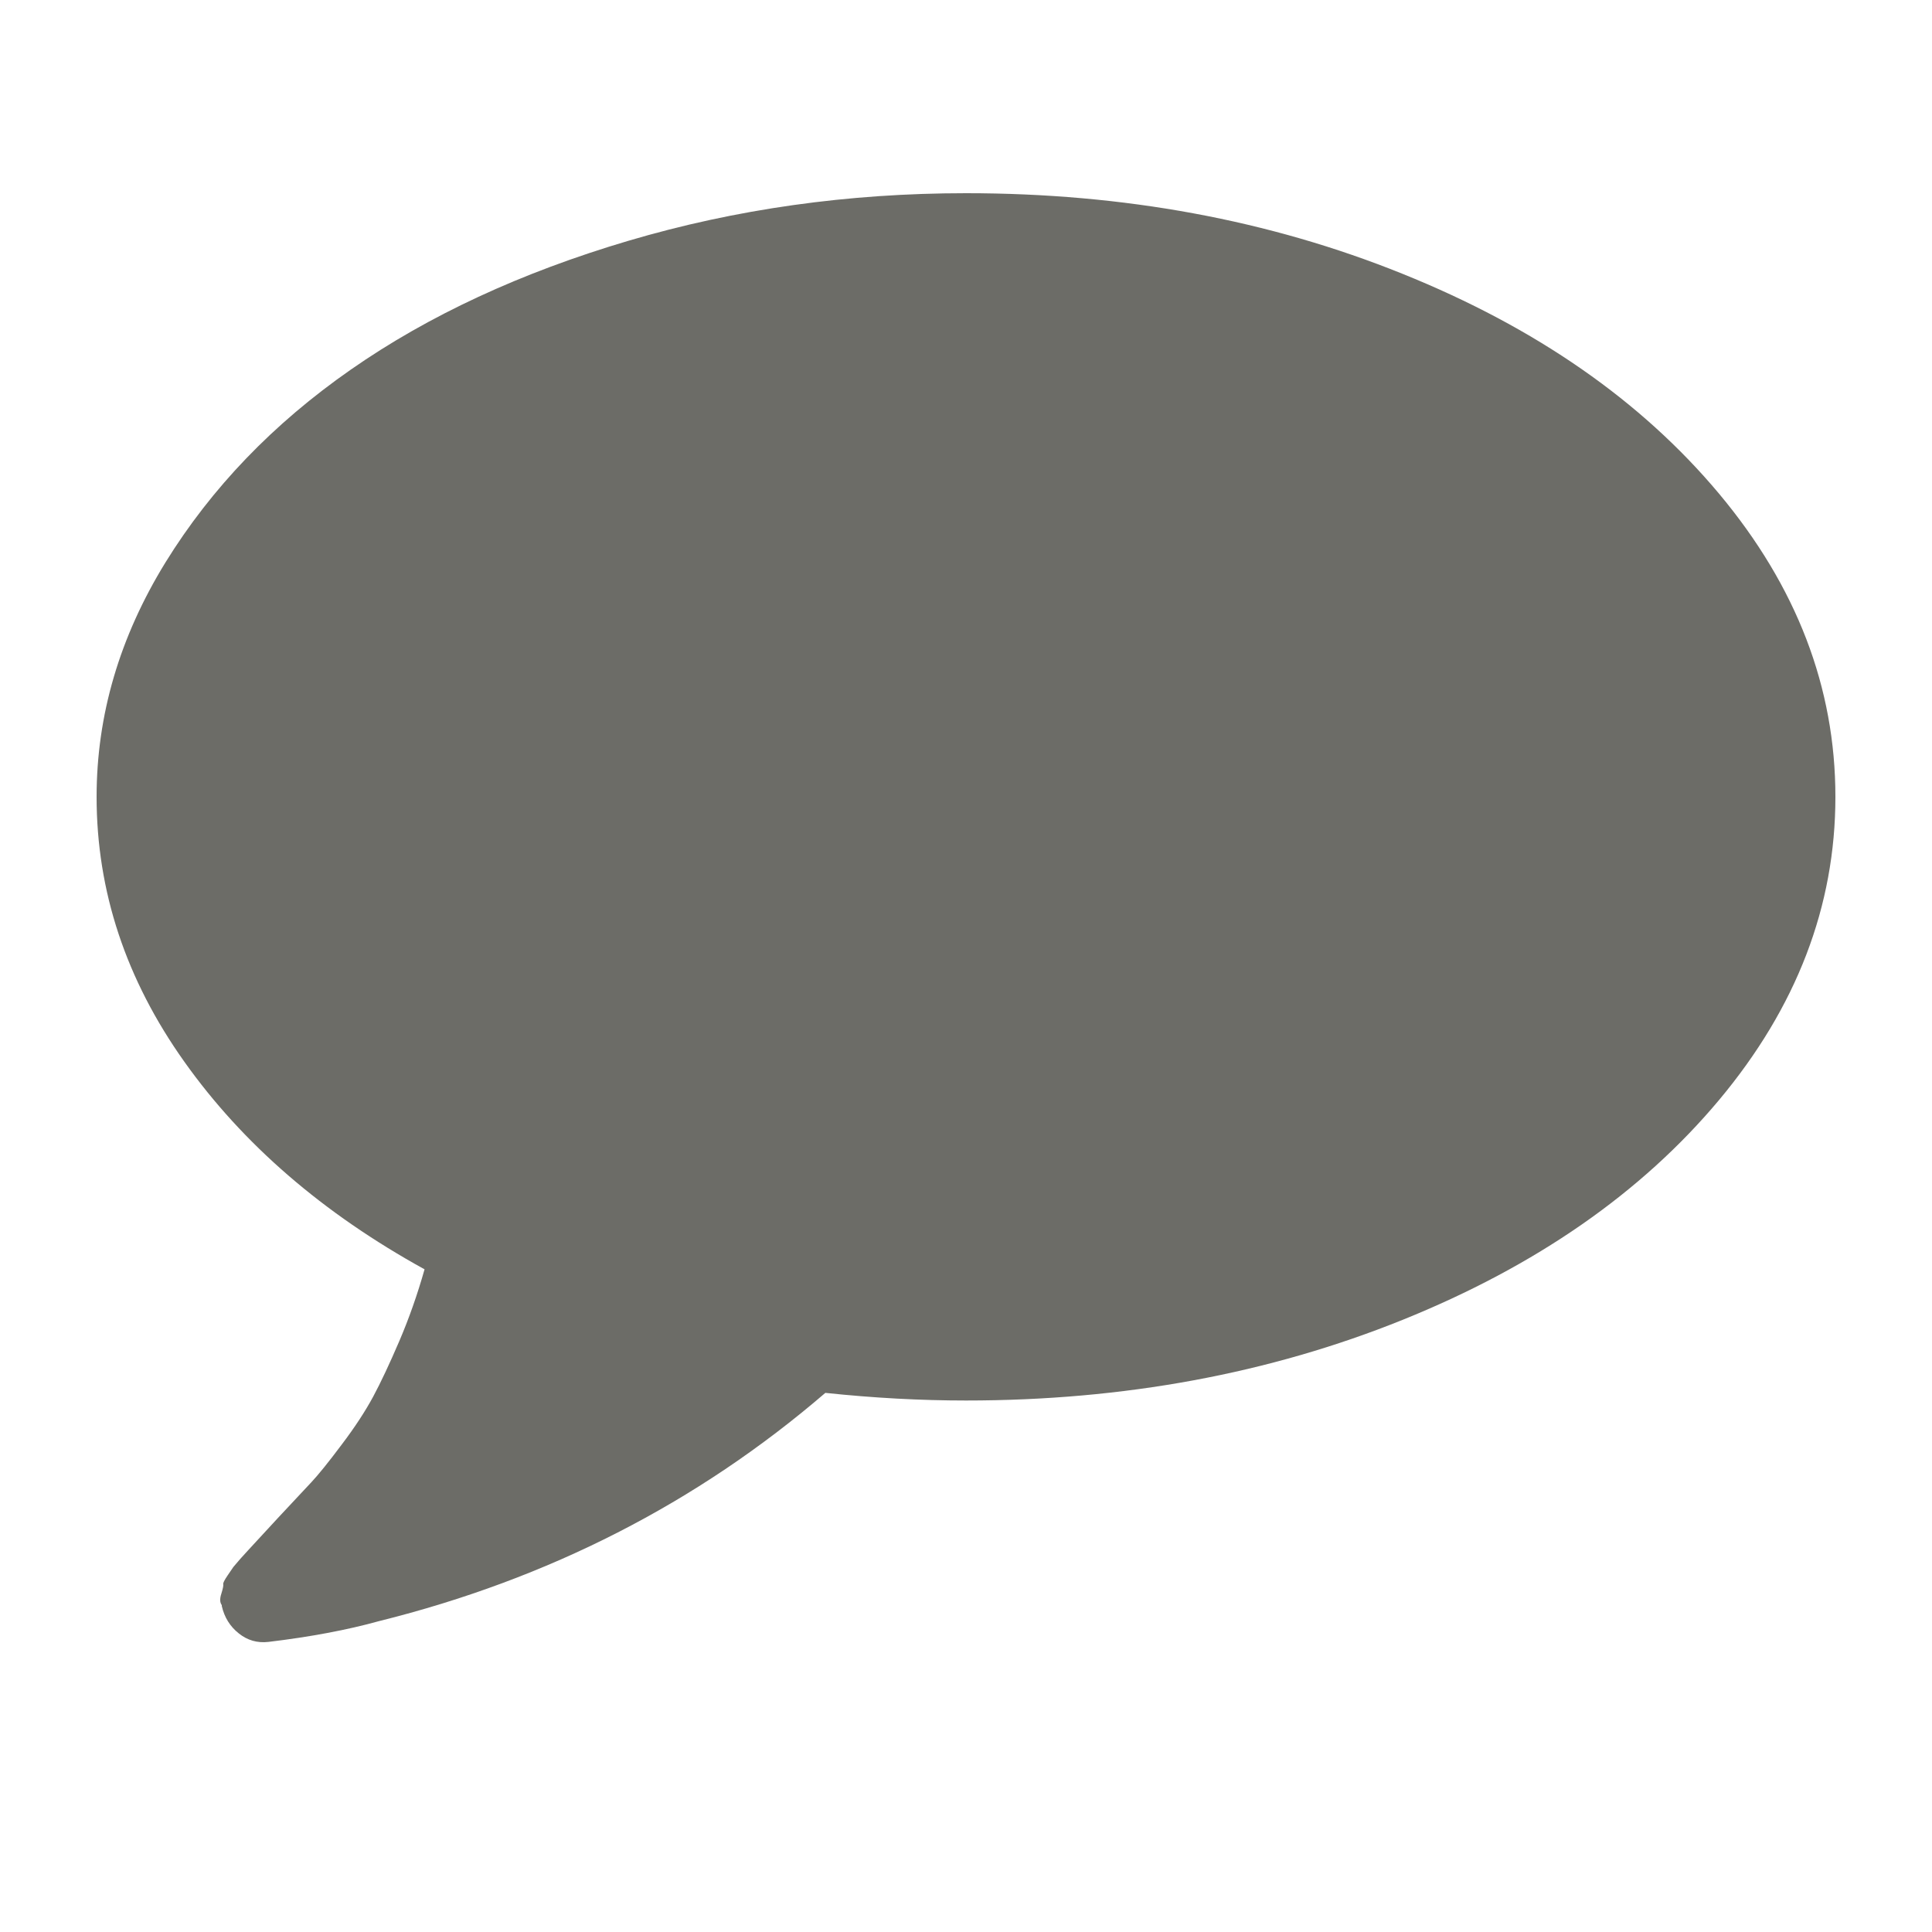 <svg width="20" height="20" viewBox="0 0 20 20" fill="none" xmlns="http://www.w3.org/2000/svg">
<path d="M19 8.249C19 9.381 18.598 10.428 17.795 11.388C16.991 12.348 15.9 13.106 14.52 13.663C13.141 14.219 11.634 14.498 10 14.498C9.531 14.498 9.046 14.472 8.544 14.419C7.218 15.559 5.677 16.346 3.923 16.782C3.595 16.873 3.213 16.945 2.778 16.997C2.664 17.01 2.562 16.981 2.472 16.909C2.381 16.837 2.323 16.743 2.296 16.626V16.616C2.276 16.59 2.274 16.551 2.291 16.499C2.307 16.447 2.314 16.414 2.311 16.401C2.307 16.388 2.323 16.358 2.356 16.309L2.416 16.221L2.487 16.138L2.567 16.05C2.614 15.998 2.718 15.886 2.878 15.713C3.039 15.541 3.155 15.417 3.225 15.342C3.295 15.267 3.399 15.139 3.536 14.956C3.674 14.774 3.782 14.608 3.863 14.458C3.943 14.309 4.033 14.117 4.134 13.882C4.234 13.648 4.321 13.401 4.395 13.14C3.344 12.561 2.515 11.845 1.909 10.992C1.303 10.14 1 9.225 1 8.249C1 7.403 1.238 6.594 1.713 5.822C2.189 5.051 2.828 4.386 3.632 3.826C4.435 3.266 5.393 2.822 6.504 2.493C7.616 2.164 8.781 2 10 2C11.634 2 13.141 2.278 14.52 2.835C15.9 3.391 16.991 4.15 17.795 5.11C18.598 6.07 19 7.116 19 8.249Z" fill="#6C6C67"/>
</svg>
